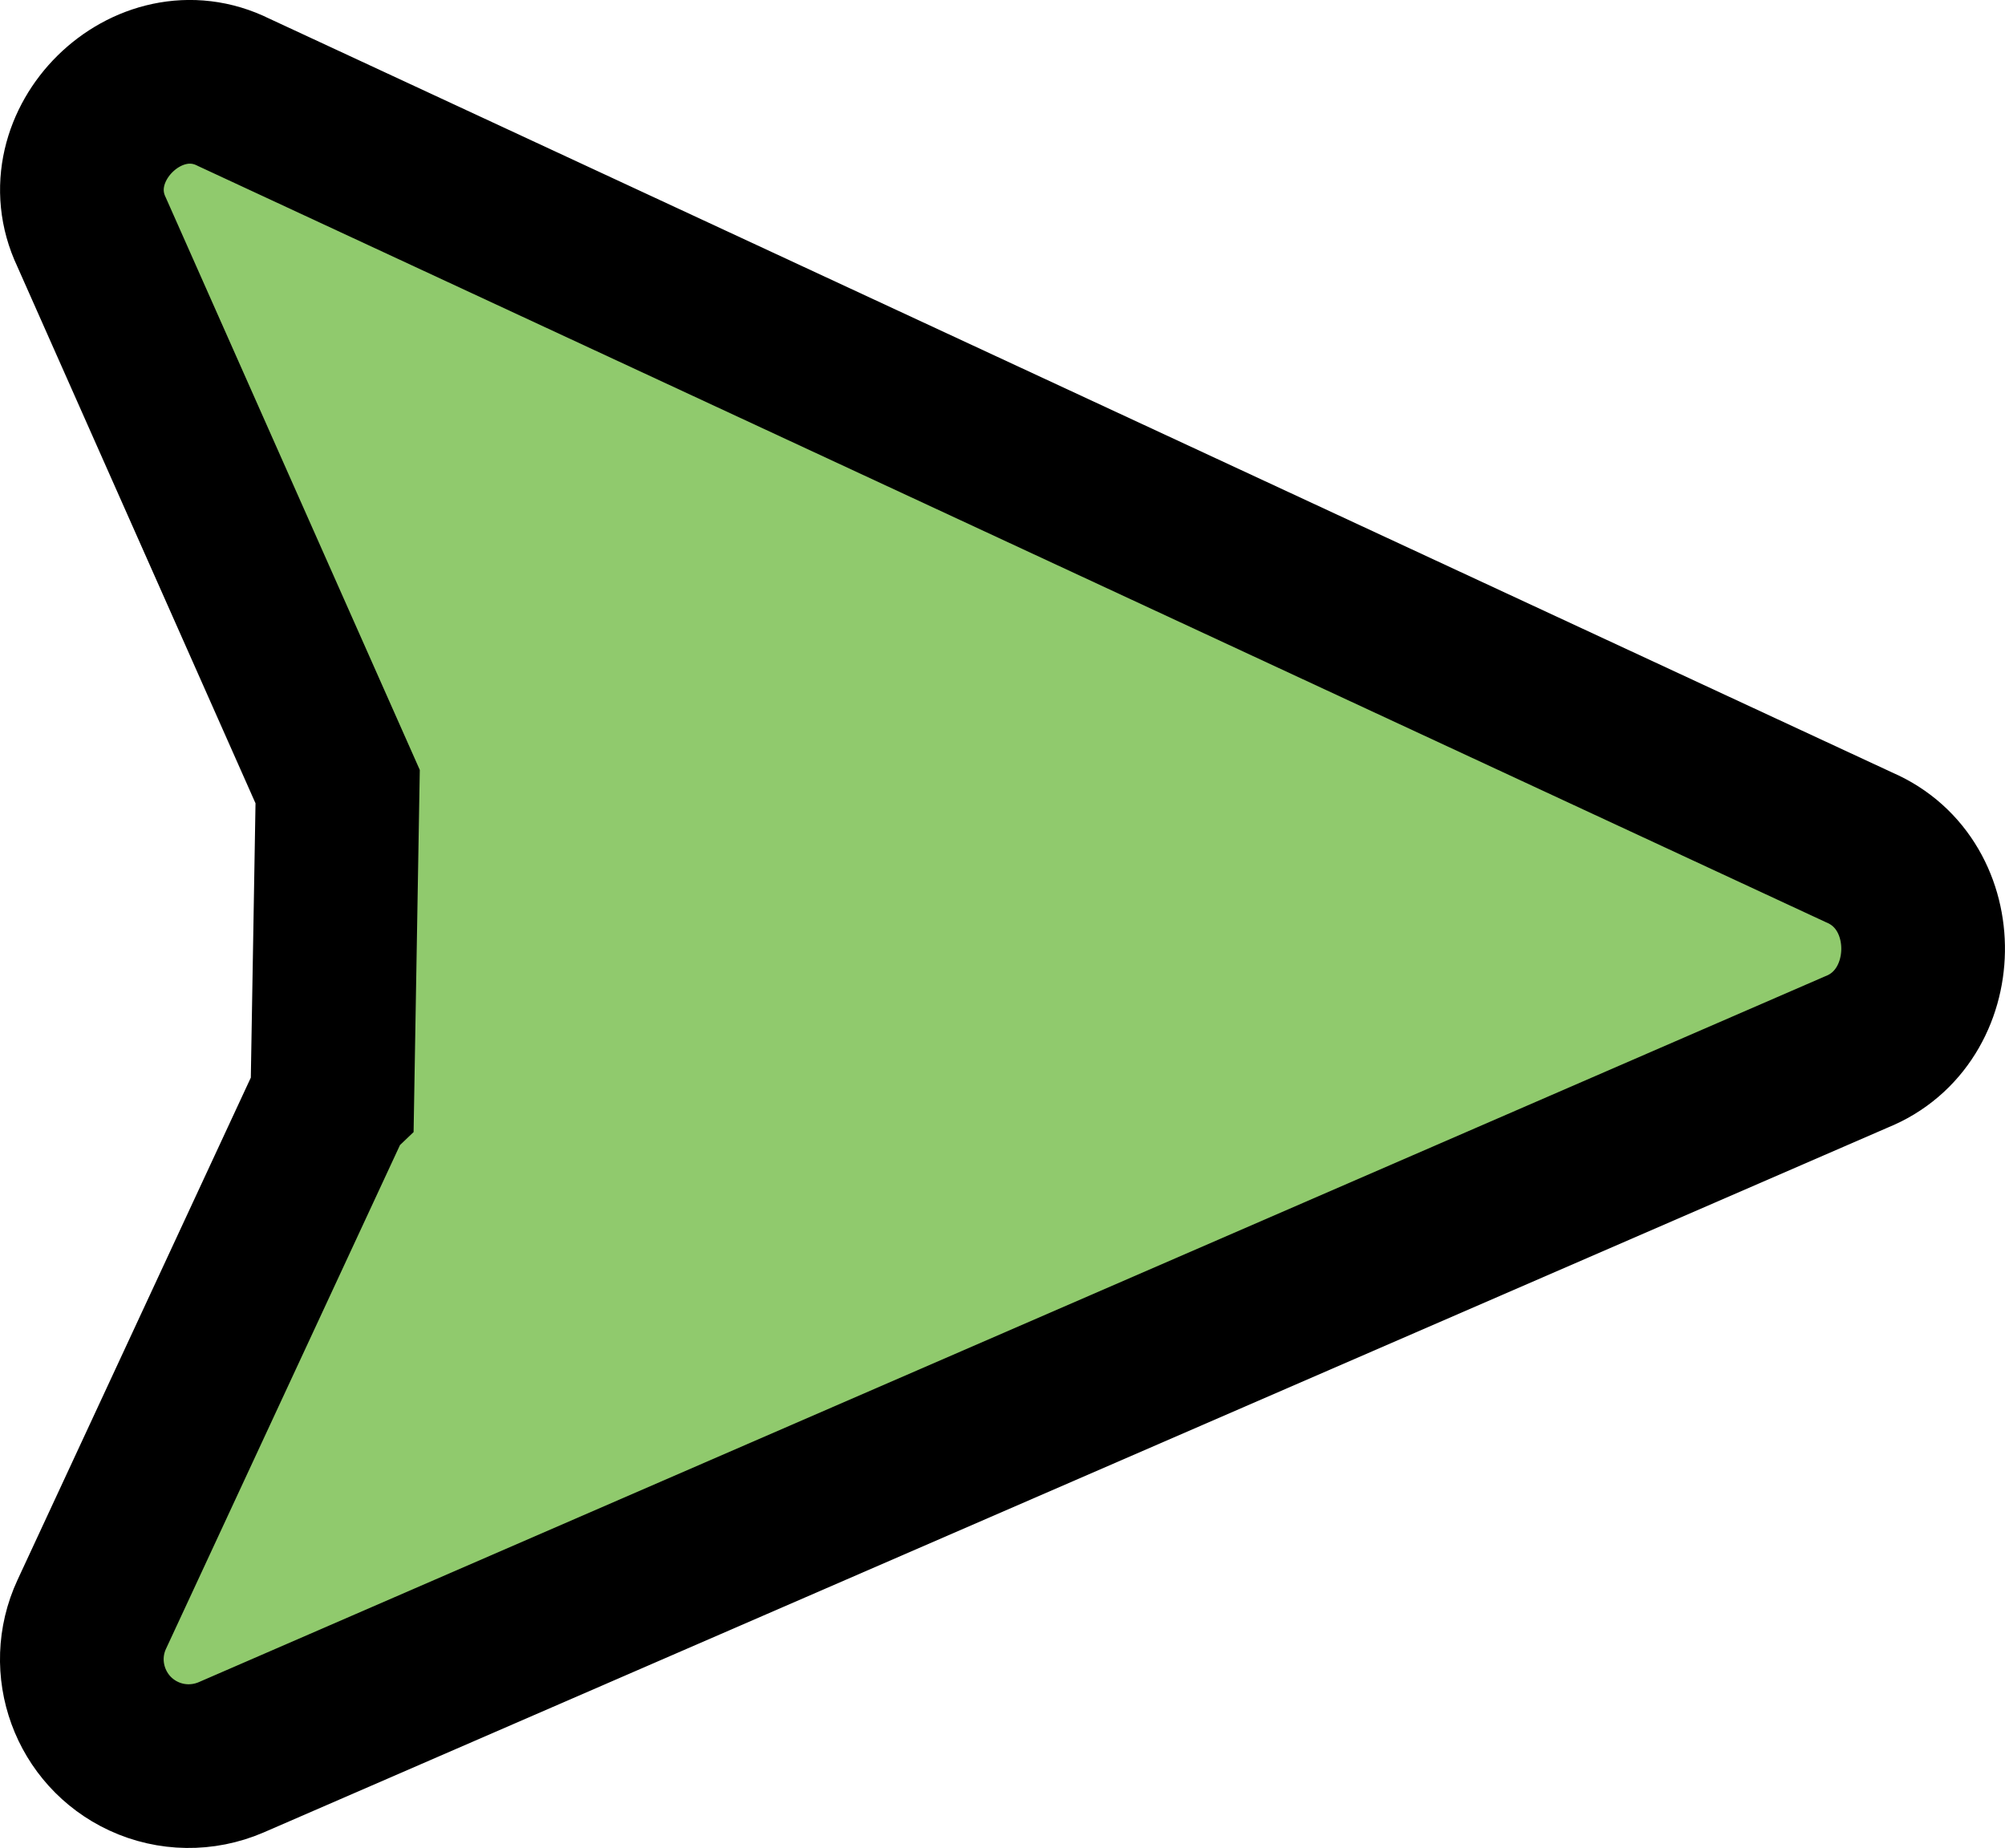 <?xml version="1.0" encoding="UTF-8"?>
<svg id="Layer_1" data-name="Layer 1" xmlns="http://www.w3.org/2000/svg" viewBox="0 0 306.23 282.22">
  <defs>
    <style>
      .cls-1 {
        fill: #90ca6d;
        stroke: #000;
        stroke-miterlimit: 10;
        stroke-width: 25px;
      }
    </style>
  </defs>
  <path class="cls-1" d="m50.75,167.46L14.02,246.53c-3.8,8.17-.24,17.88,7.92,21.67,4.21,1.96,9.07,2.02,13.35.18l248.25-107.73c13.32-5.33,13.69-25.53.43-31.23L35.69,14.1c-13.1-6.54-27.96,8.17-21.71,21.33l37.59,84.7-.81,47.32h0Z"/>
</svg>